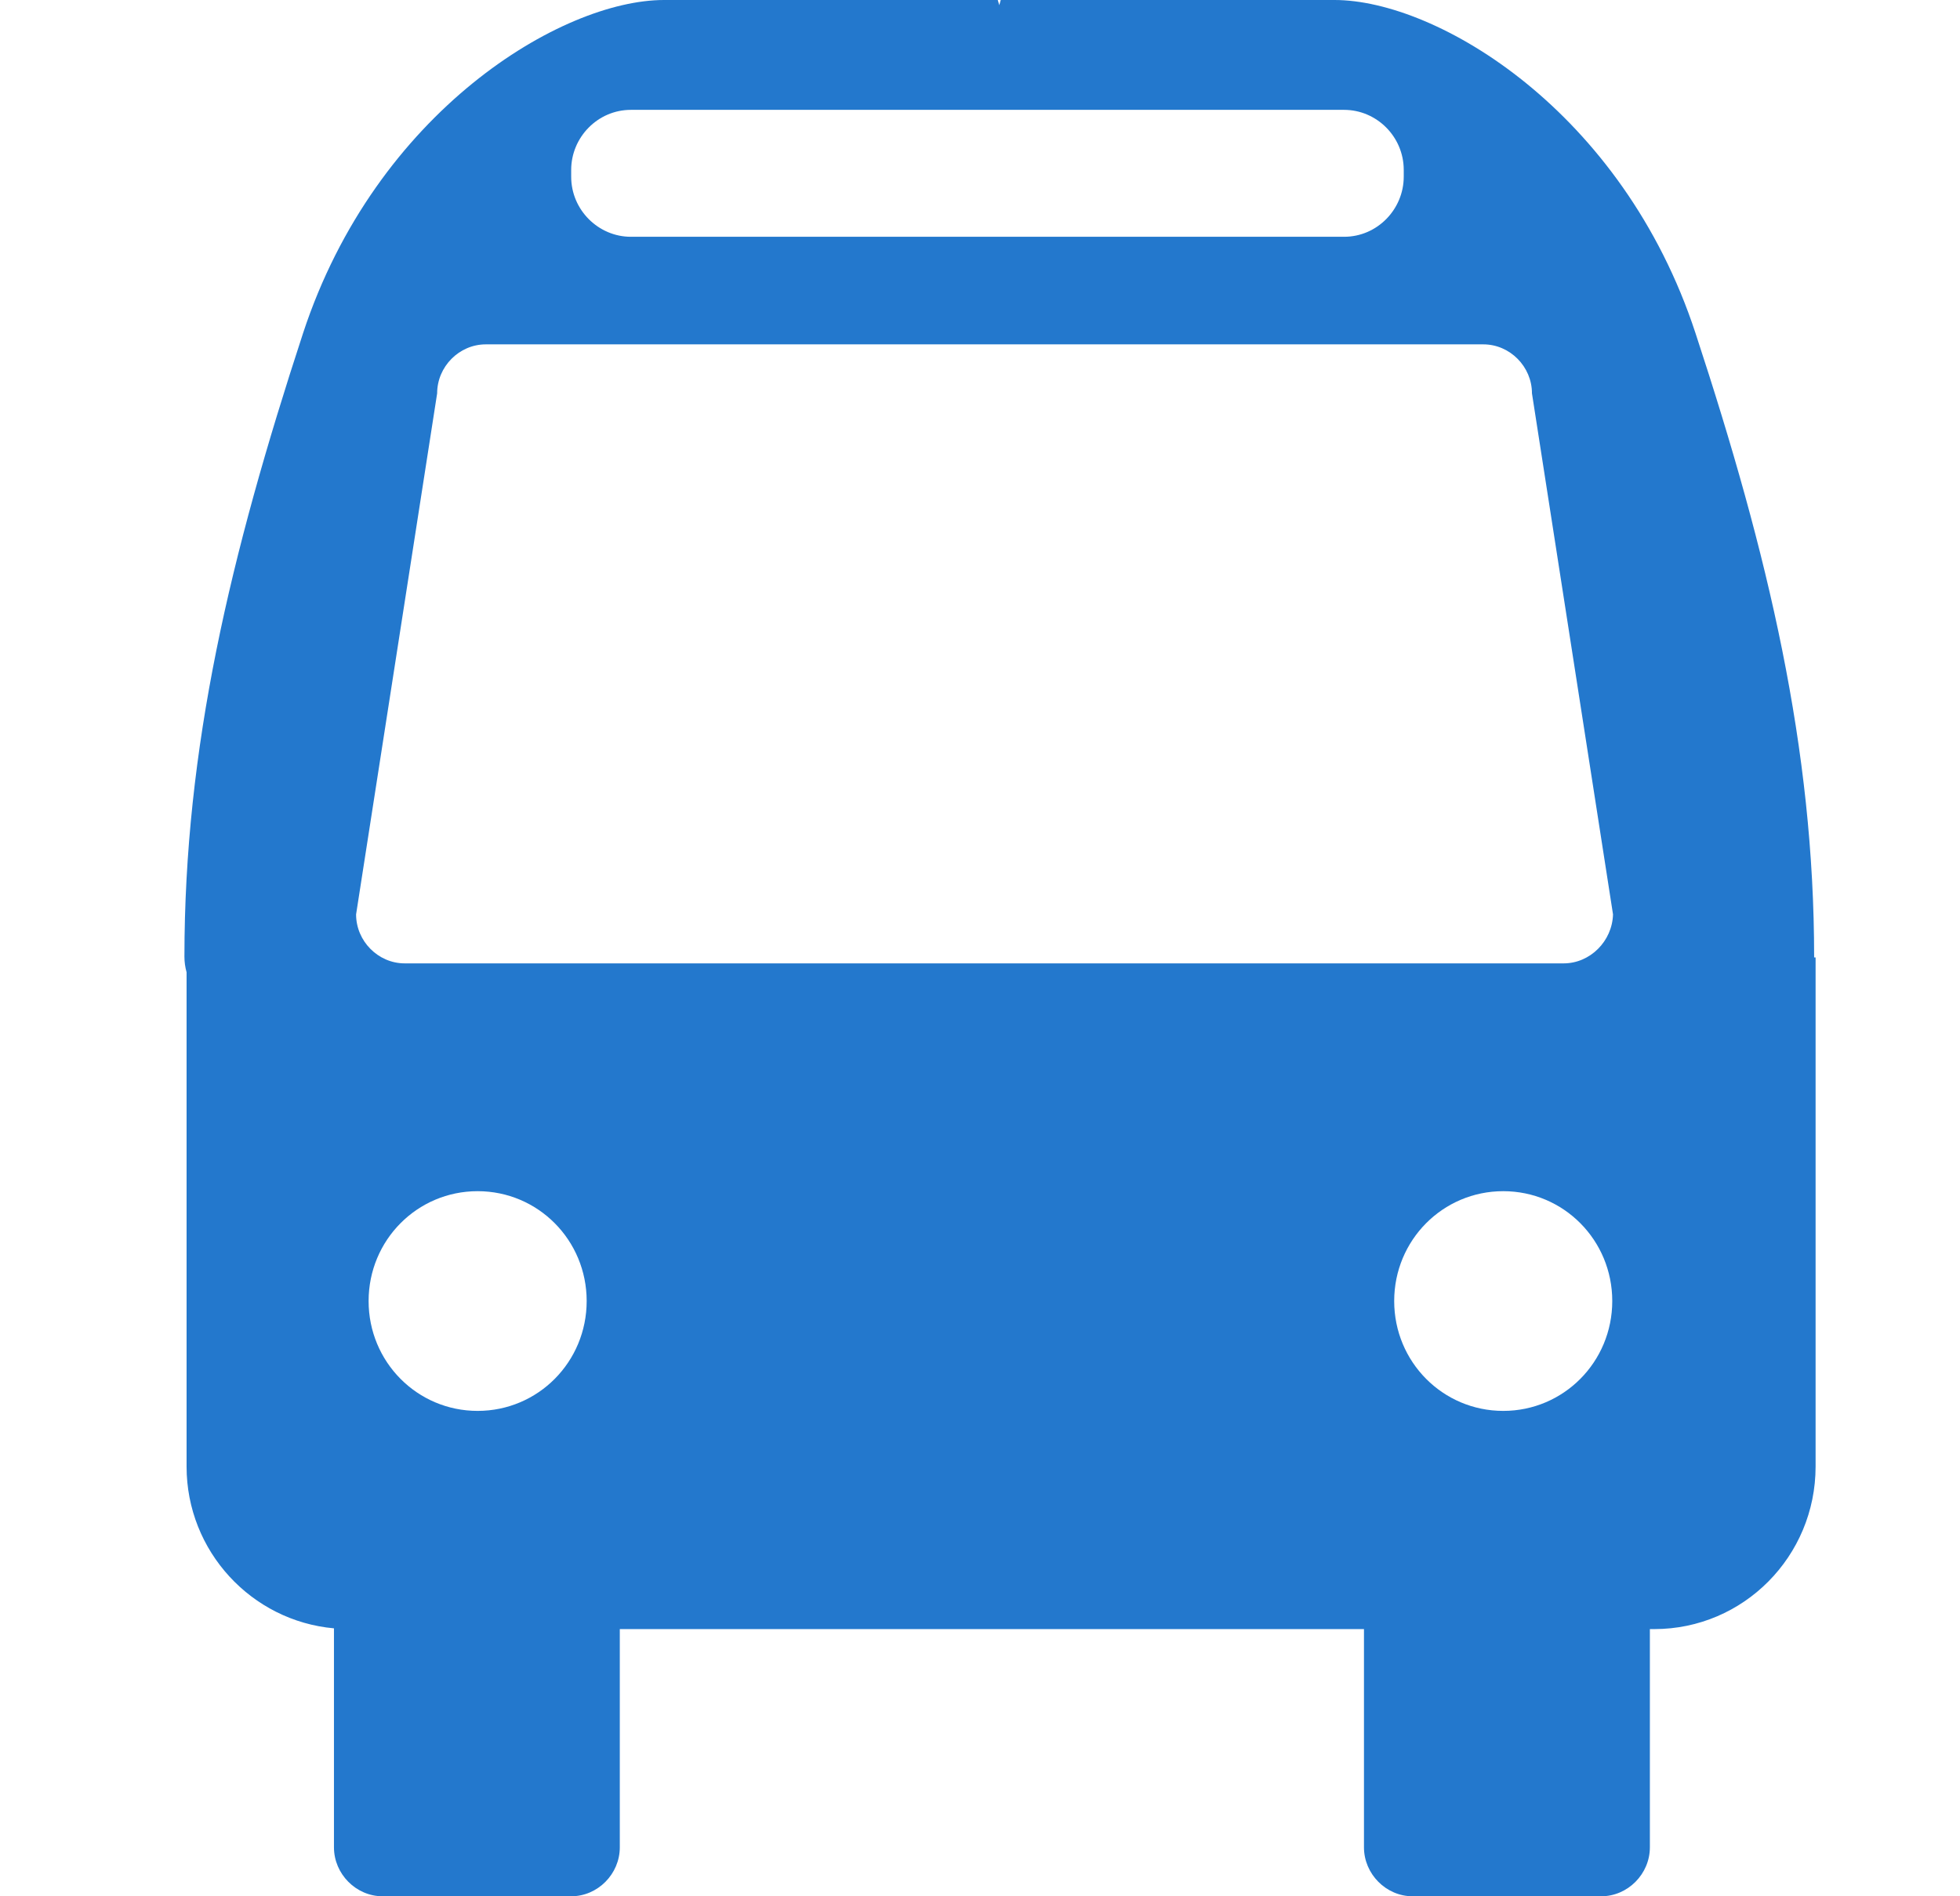 <svg width="31" height="30" viewBox="0 0 31 30" fill="none" xmlns="http://www.w3.org/2000/svg">
        <path fill-rule="evenodd" clip-rule="evenodd" d="M28.693 15.147C28.693 11.836 27.971 8.783 26.817 5.272C25.663 1.75 22.727 0 21.107 0H15.828L15.805 0.082L15.781 0H10.503C8.883 0 5.946 1.761 4.793 5.272C3.639 8.795 2.917 11.836 2.917 15.135C2.917 15.217 2.928 15.299 2.951 15.382V23.202C2.951 24.54 3.977 25.644 5.282 25.761V29.225C5.282 29.648 5.632 30 6.051 30H9.034C9.454 30 9.803 29.648 9.803 29.225V25.773H21.573V29.225C21.573 29.648 21.923 30 22.342 30H25.325C25.745 30 26.095 29.648 26.095 29.225V25.773H26.165C27.575 25.773 28.716 24.622 28.716 23.202V15.147H28.693ZM9.034 2.689C9.034 2.172 9.454 1.738 9.978 1.738H21.259C21.771 1.738 22.202 2.16 22.202 2.689V2.795C22.202 3.311 21.783 3.746 21.259 3.746H9.978C9.466 3.746 9.034 3.323 9.034 2.795V2.689ZM5.83 20.583C5.83 21.546 6.599 22.321 7.554 22.321C8.51 22.321 9.279 21.546 9.279 20.583C9.279 19.62 8.51 18.845 7.554 18.845C6.599 18.845 5.83 19.62 5.83 20.583ZM23.776 22.321C22.82 22.321 22.051 21.546 22.051 20.583C22.051 19.62 22.82 18.845 23.776 18.845C24.731 18.845 25.5 19.62 25.5 20.583C25.5 21.546 24.731 22.321 23.776 22.321ZM6.401 15.241H24.731C25.151 15.241 25.5 14.889 25.512 14.466L24.23 6.223C24.23 5.8 23.881 5.448 23.461 5.448H7.683C7.263 5.448 6.914 5.8 6.914 6.223L5.632 14.466C5.632 14.889 5.981 15.241 6.401 15.241Z" fill="#2378CD"></path>
        </svg>